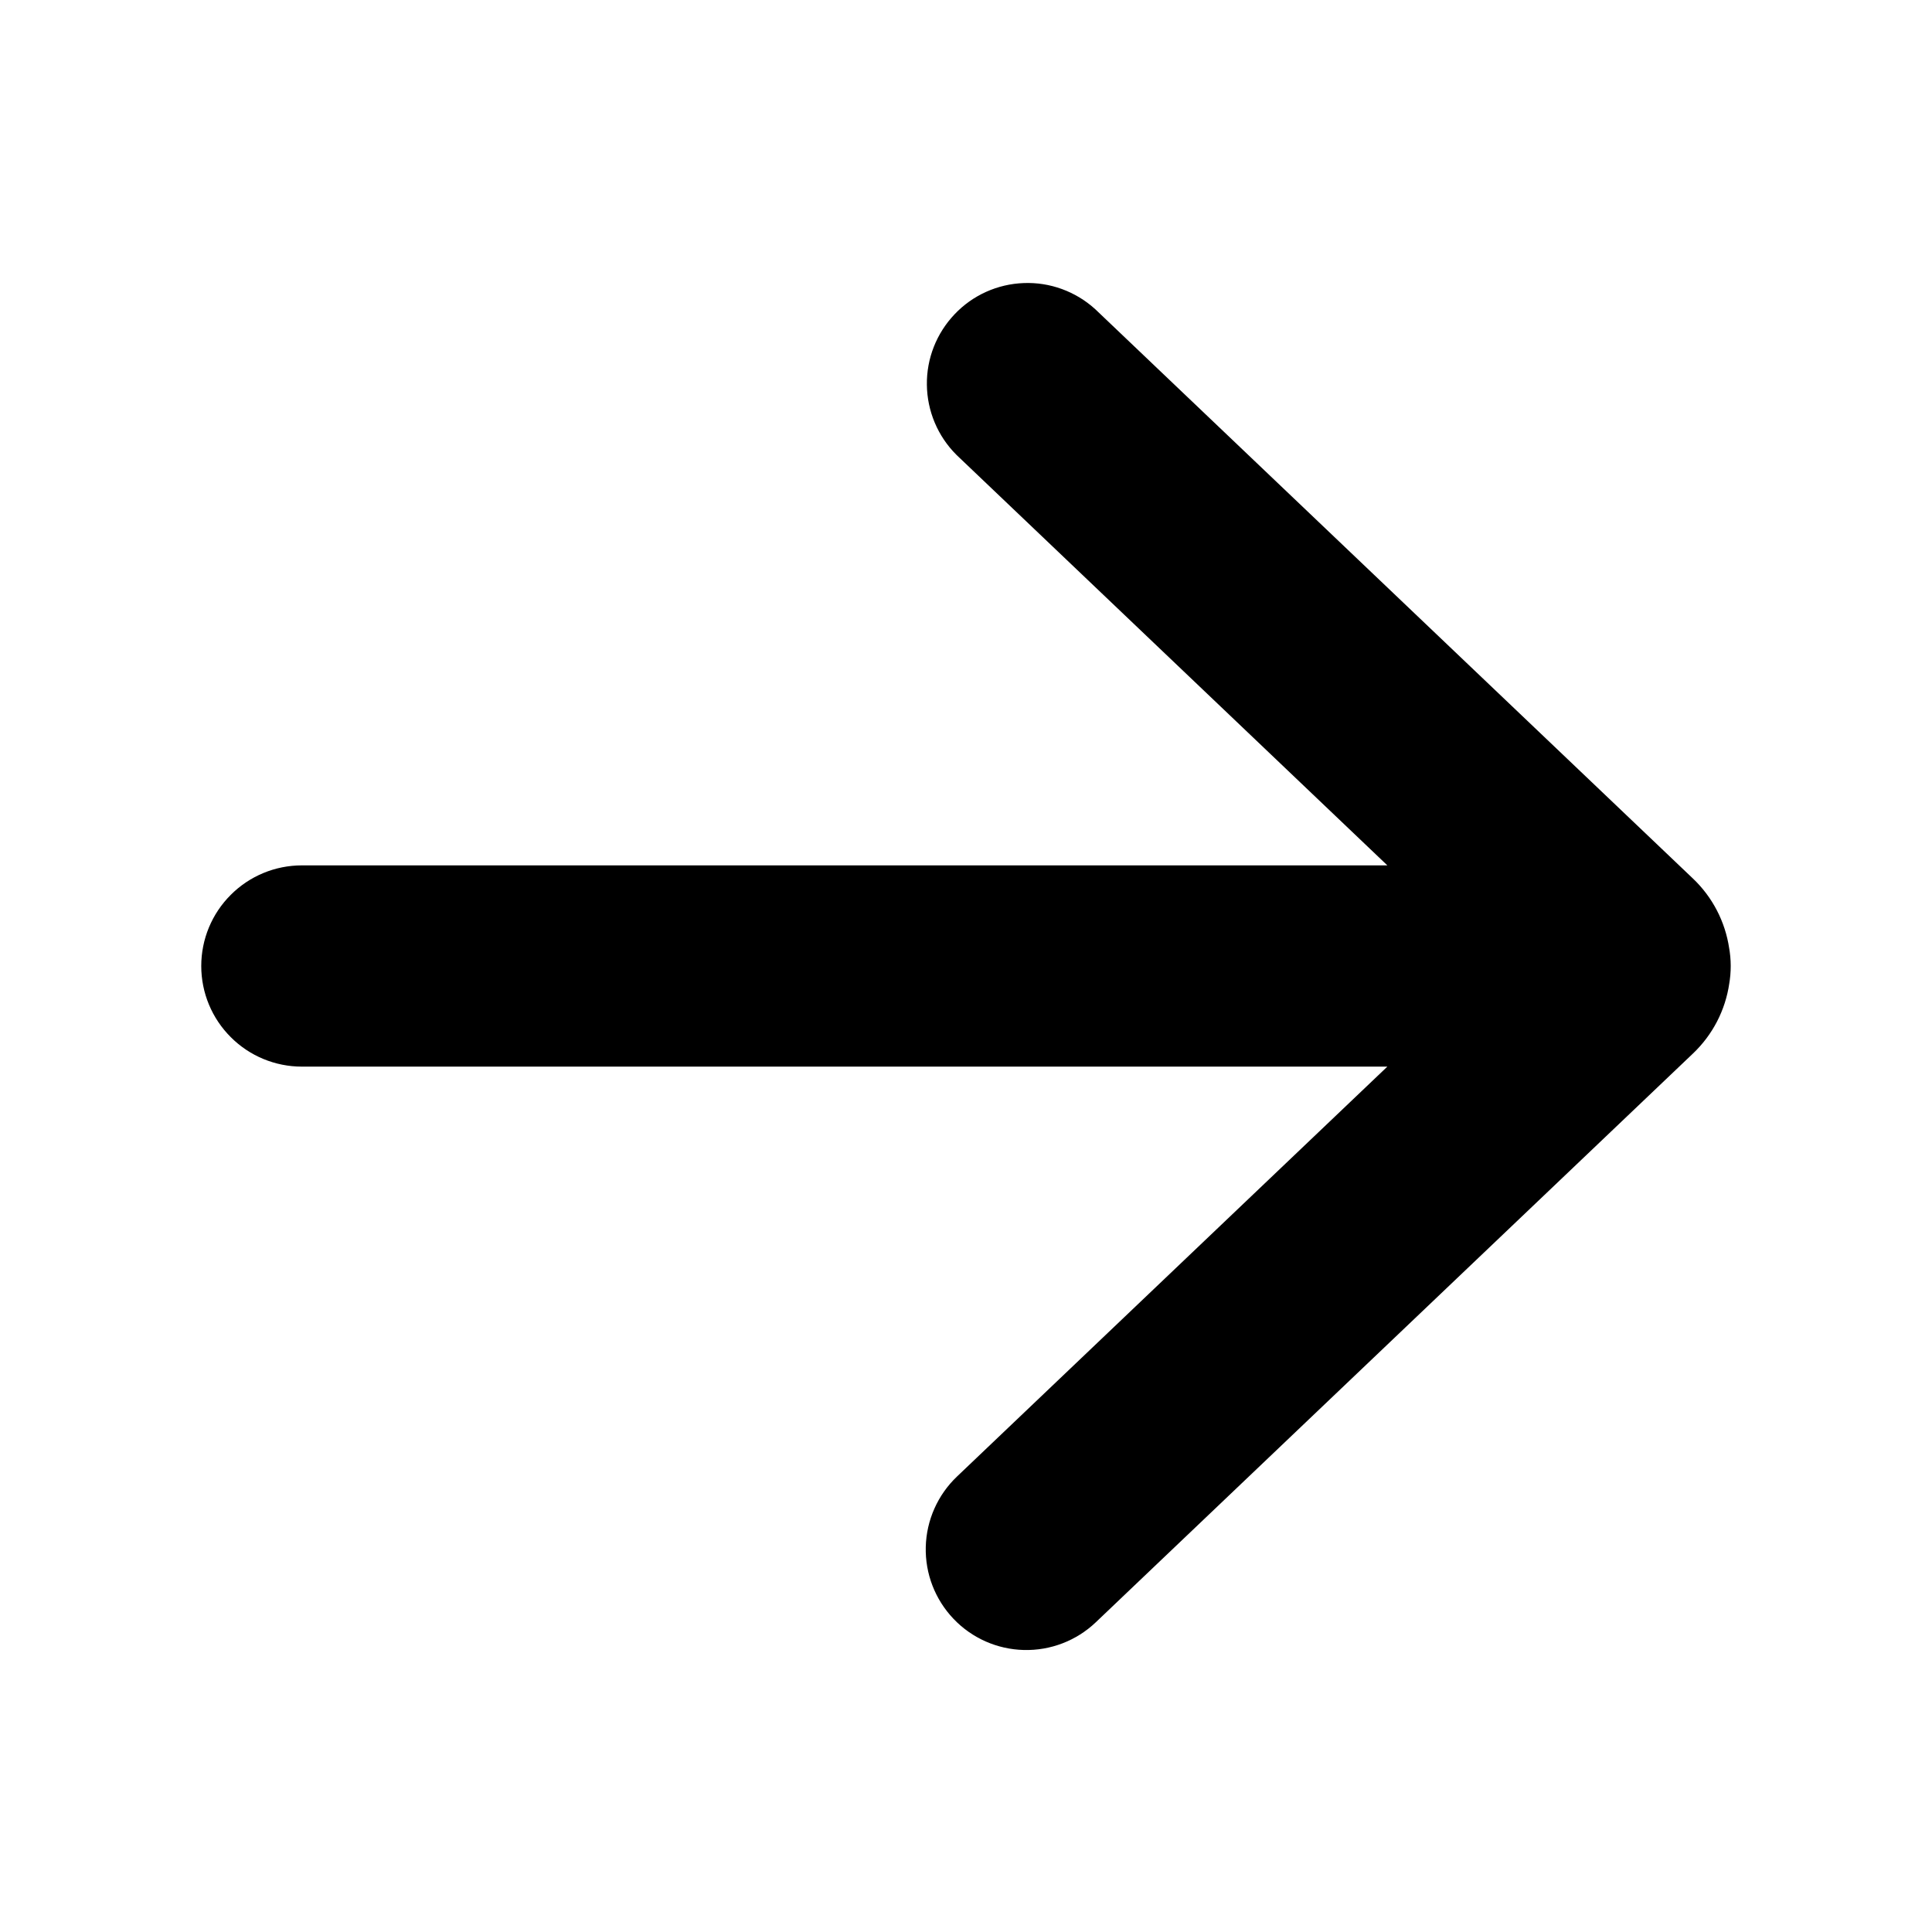 <svg width="100%" height="100%"  viewBox="0 0 24 24" fill="current" stroke="current" xmlns="http://www.w3.org/2000/svg">
<path d="M13.267 4.209C13.122 4.078 12.931 4.008 12.736 4.016C12.54 4.023 12.355 4.106 12.221 4.248C12.086 4.39 12.011 4.578 12.014 4.774C12.016 4.97 12.095 5.157 12.233 5.295L18.484 11.25H3.75C3.551 11.25 3.36 11.329 3.22 11.47C3.079 11.61 3 11.801 3 12C3 12.199 3.079 12.39 3.22 12.53C3.36 12.671 3.551 12.75 3.75 12.75H18.484L12.233 18.704C12.089 18.841 12.005 19.03 12 19.229C11.995 19.428 12.069 19.62 12.207 19.765C12.344 19.909 12.532 19.992 12.731 19.997C12.93 20.002 13.123 19.928 13.267 19.791L20.687 12.724C20.849 12.57 20.955 12.366 20.987 12.144C21.004 12.048 21.004 11.95 20.986 11.854C20.953 11.633 20.848 11.43 20.686 11.276L13.267 4.209Z"  />
</svg>
